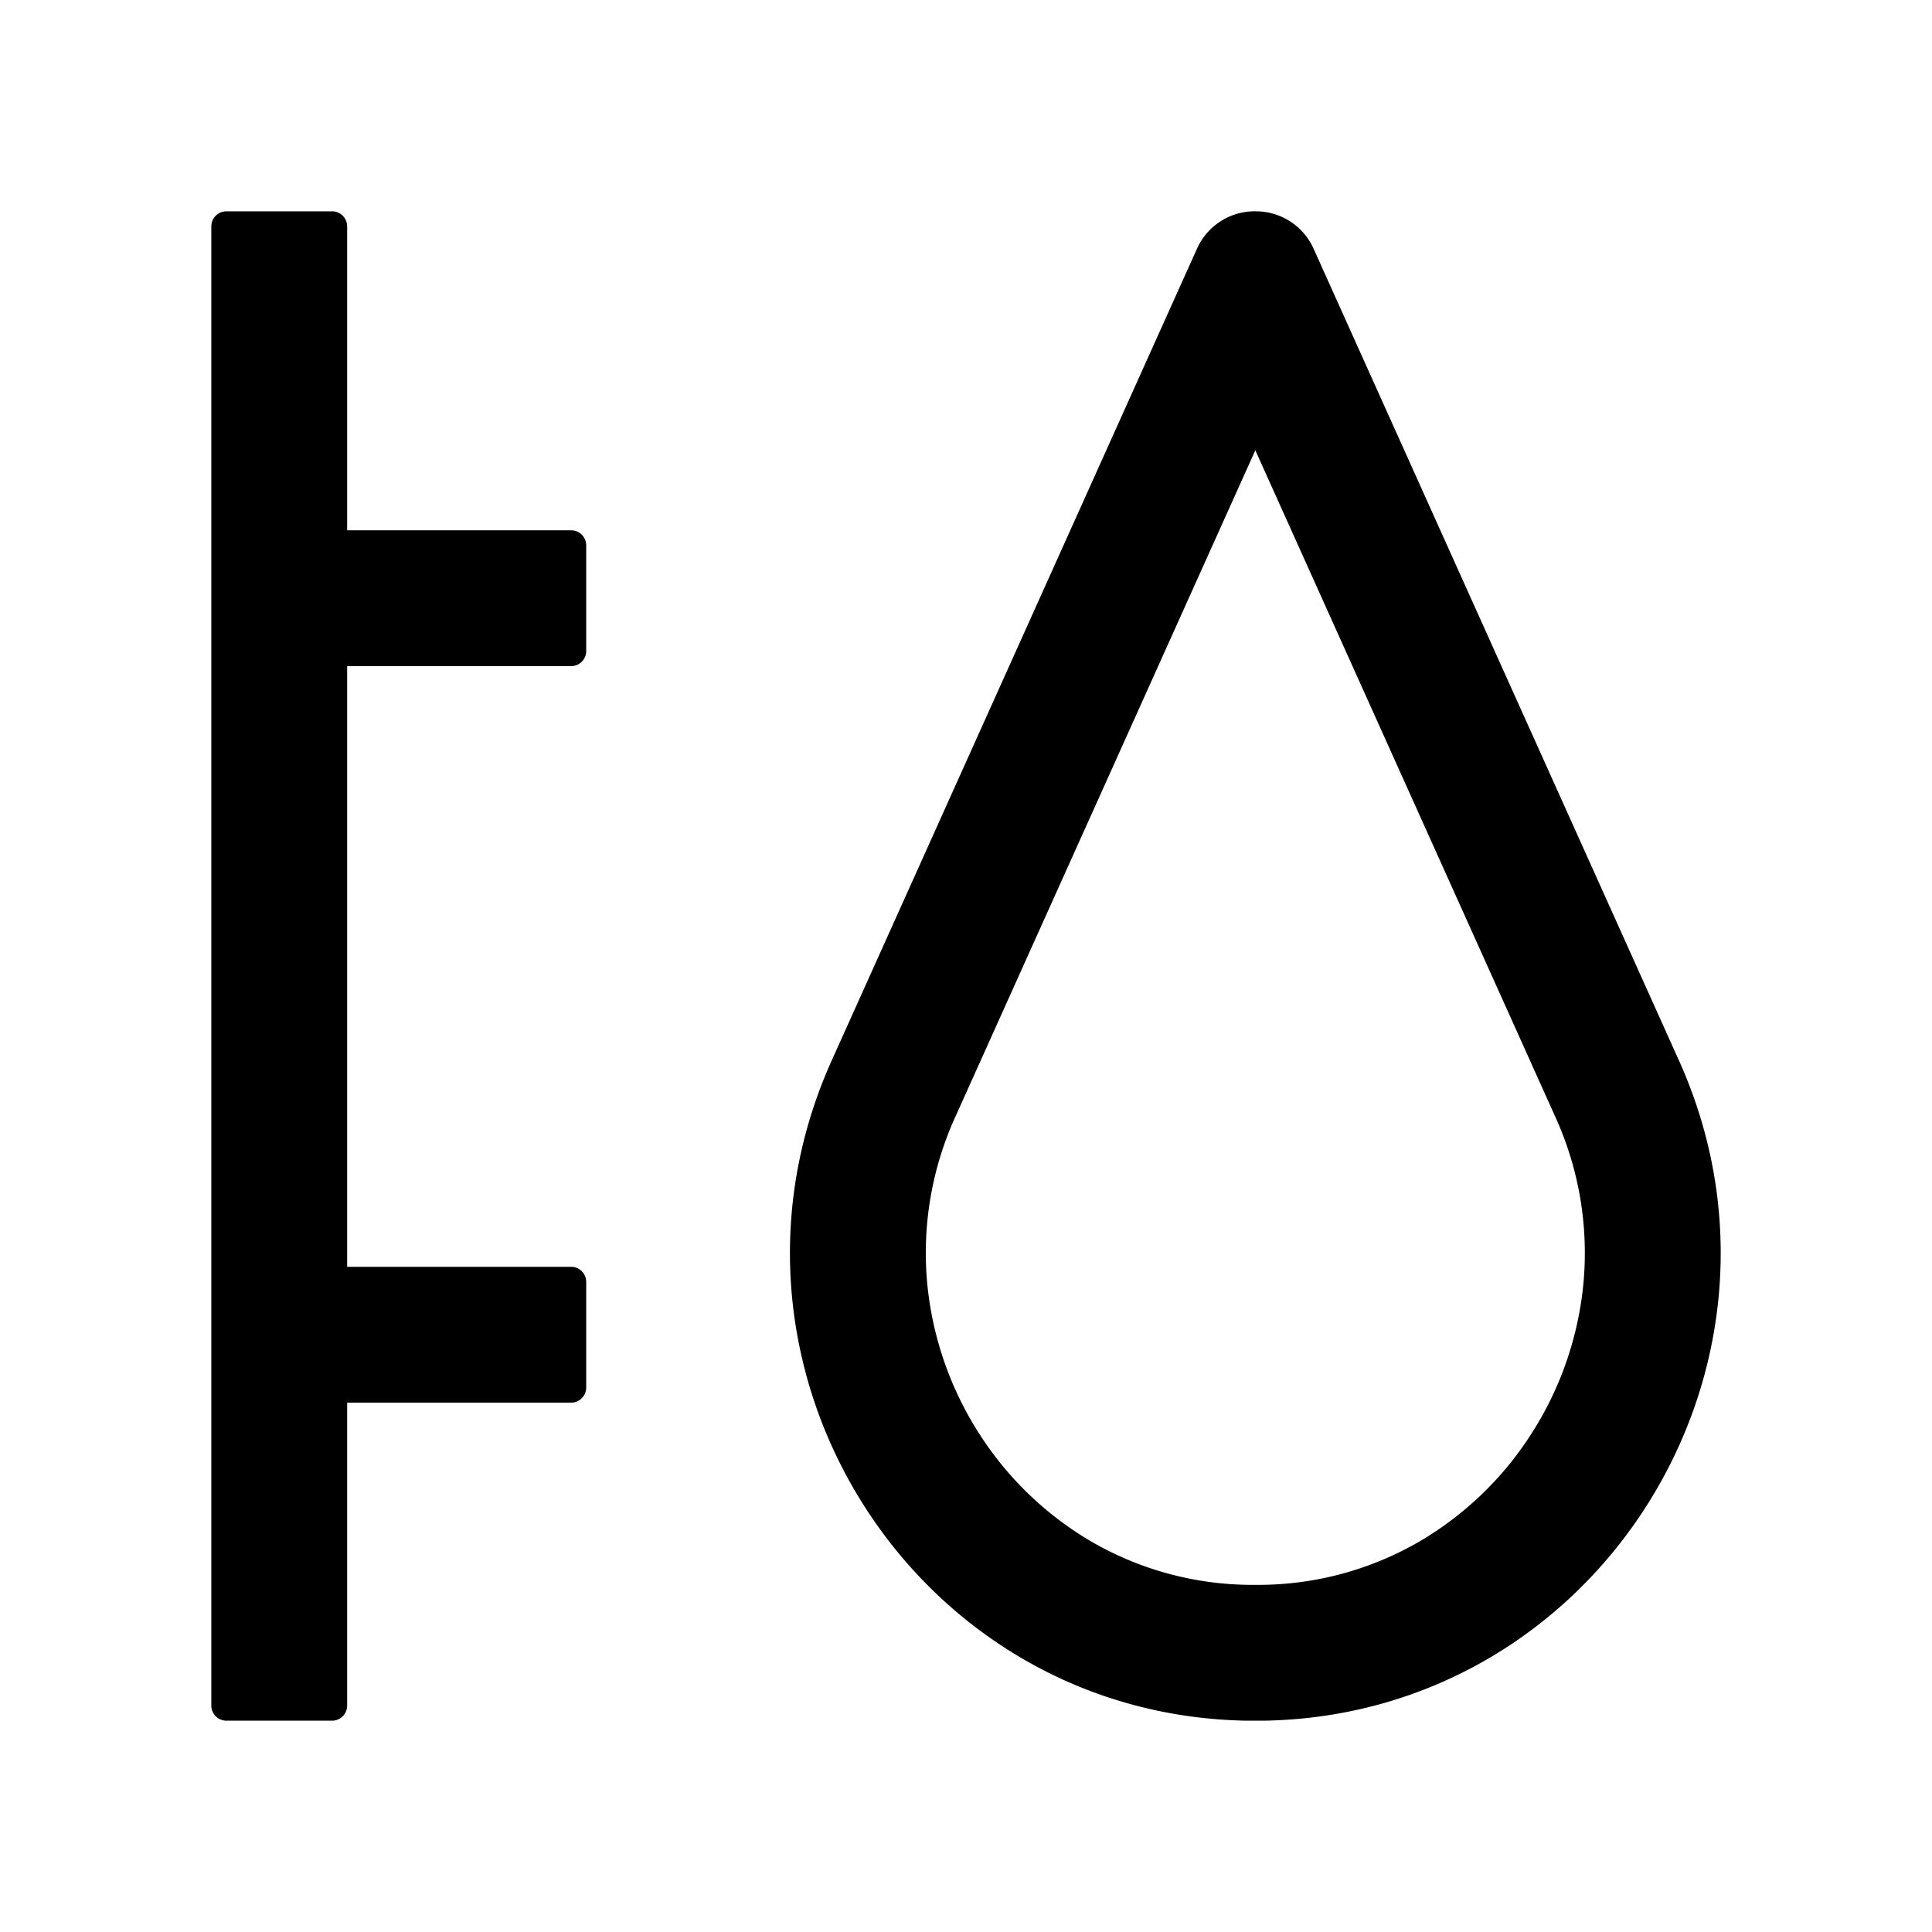 <?xml version="1.0" standalone="no"?><!DOCTYPE svg PUBLIC "-//W3C//DTD SVG 1.1//EN" "http://www.w3.org/Graphics/SVG/1.1/DTD/svg11.dtd"><svg t="1648459302763" class="icon" viewBox="0 0 1024 1024" version="1.1" xmlns="http://www.w3.org/2000/svg" p-id="104459" xmlns:xlink="http://www.w3.org/1999/xlink" width="200" height="200"><defs><style type="text/css">@font-face { font-family: feedback-iconfont; src: url("//at.alicdn.com/t/font_1031158_u69w8yhxdu.woff2?t=1630033759944") format("woff2"), url("//at.alicdn.com/t/font_1031158_u69w8yhxdu.woff?t=1630033759944") format("woff"), url("//at.alicdn.com/t/font_1031158_u69w8yhxdu.ttf?t=1630033759944") format("truetype"); }
</style></defs><path d="M176 112h-56a8 8 0 0 0-8 8v784a8 8 0 0 0 8 8h56a8 8 0 0 0 8-8V743.43h118.7a8 8 0 0 0 8-8v-56a8 8 0 0 0-8-8H184V353.06h118.7a8 8 0 0 0 8-8v-56a8 8 0 0 0-8-8H184V120a8 8 0 0 0-8-8zM665.35 238.66l158.87 353a174.23 174.23 0 0 1 15.13 87.43 178.77 178.77 0 0 1-27.21 80.09 176.29 176.29 0 0 1-59.69 57.78 170.17 170.17 0 0 1-83.8 23.04H662.03a170.22 170.22 0 0 1-83.79-23.05 176.47 176.47 0 0 1-59.69-57.78 179 179 0 0 1-27.21-80.09 174.24 174.24 0 0 1 15.14-87.43l158.87-353m0-126.66a33.5 33.5 0 0 0-31 20L440.83 562.07C368 723.8 483.48 909 660.81 912h9.08c177.33-3 292.78-188.16 220-349.89L696.31 132a33.5 33.5 0 0 0-31-20z" p-id="104460"></path></svg>